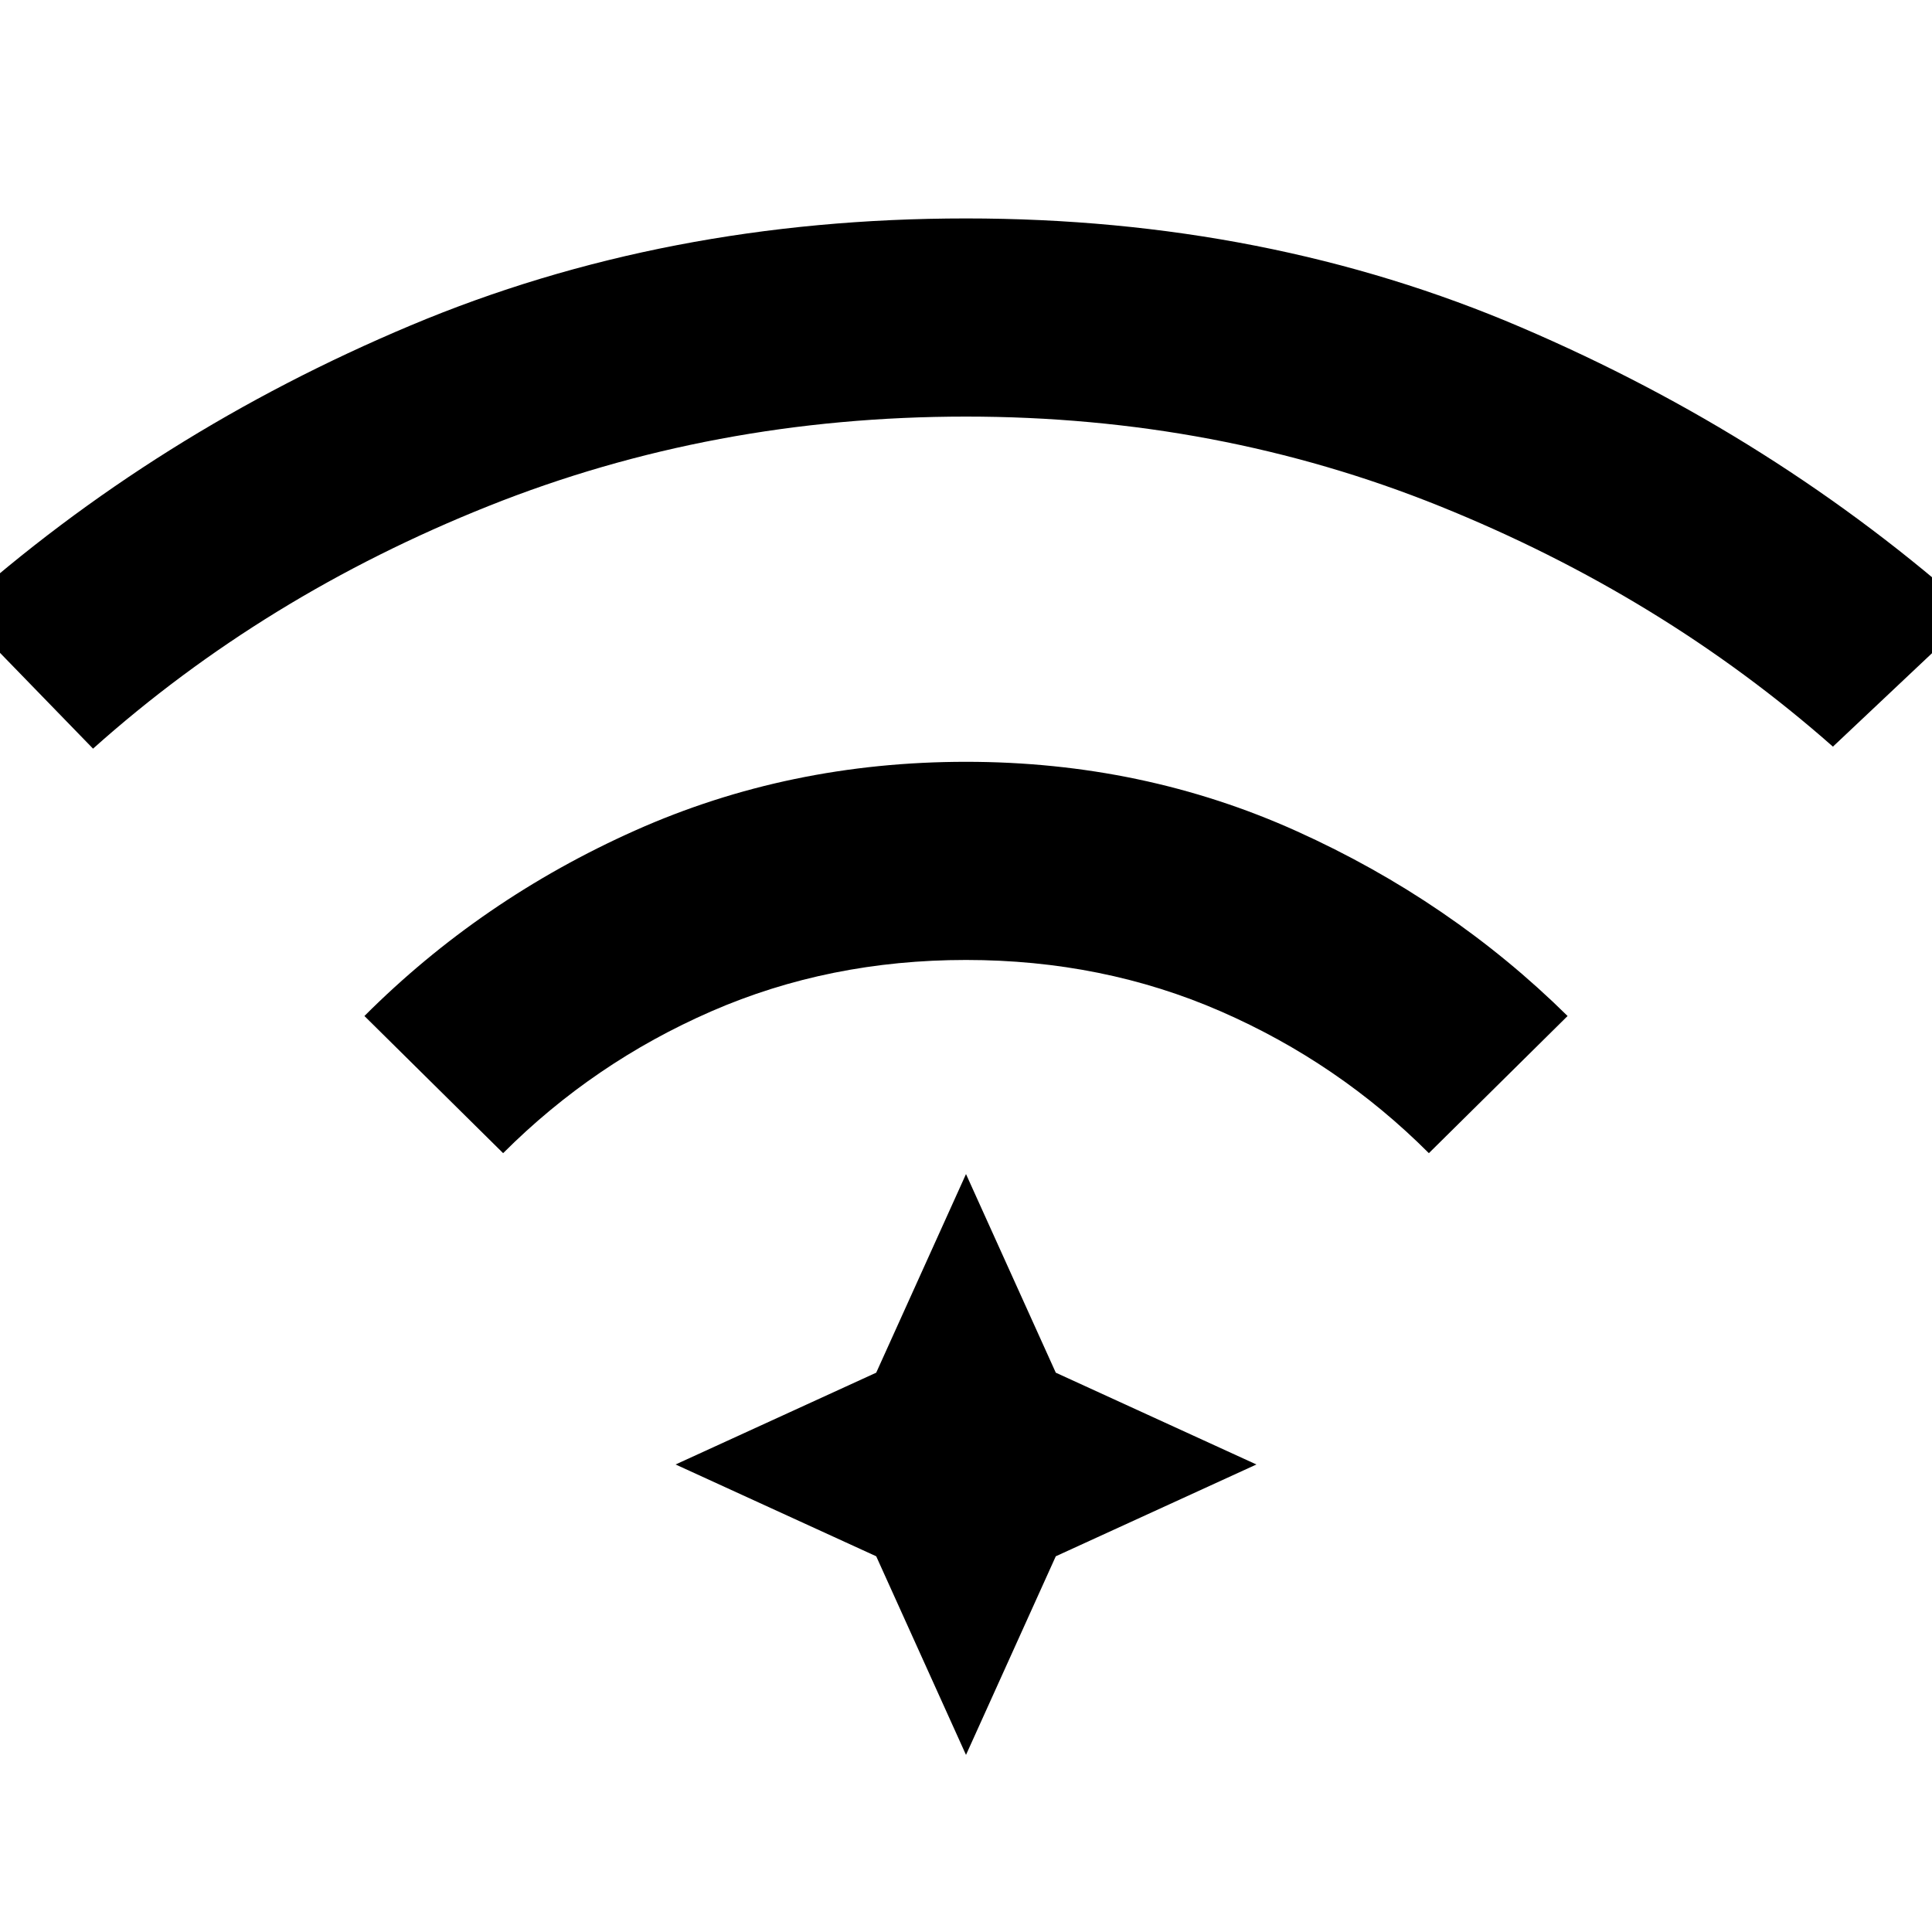 <svg xmlns="http://www.w3.org/2000/svg" height="24" viewBox="0 96 960 960" width="24"><path d="m250 669-68.923-68.154q58.077-58.077 134.538-92.192Q392.077 474.538 480 474.538q87.923 0 164.385 34.5 76.461 34.5 134.538 91.808L710 669q-45-45-103.5-70.5T480 573q-68 0-126.5 25.5T250 669ZM46.23 468l-67.153-69.154q98.538-88 225-141.154Q330.538 204.538 480 204.538t275.923 54.154q126.462 54.154 225 142.154L910.769 467q-85-75-195.384-119.5Q605 303 480 303q-126 0-237.385 44.5Q131.231 392 46.231 468ZM480 968l-44.615-98.692-99.693-45.616 99.693-45.615L480 679.384l44.615 98.693 99.693 45.615-99.693 45.616L480 968Z"/></svg>